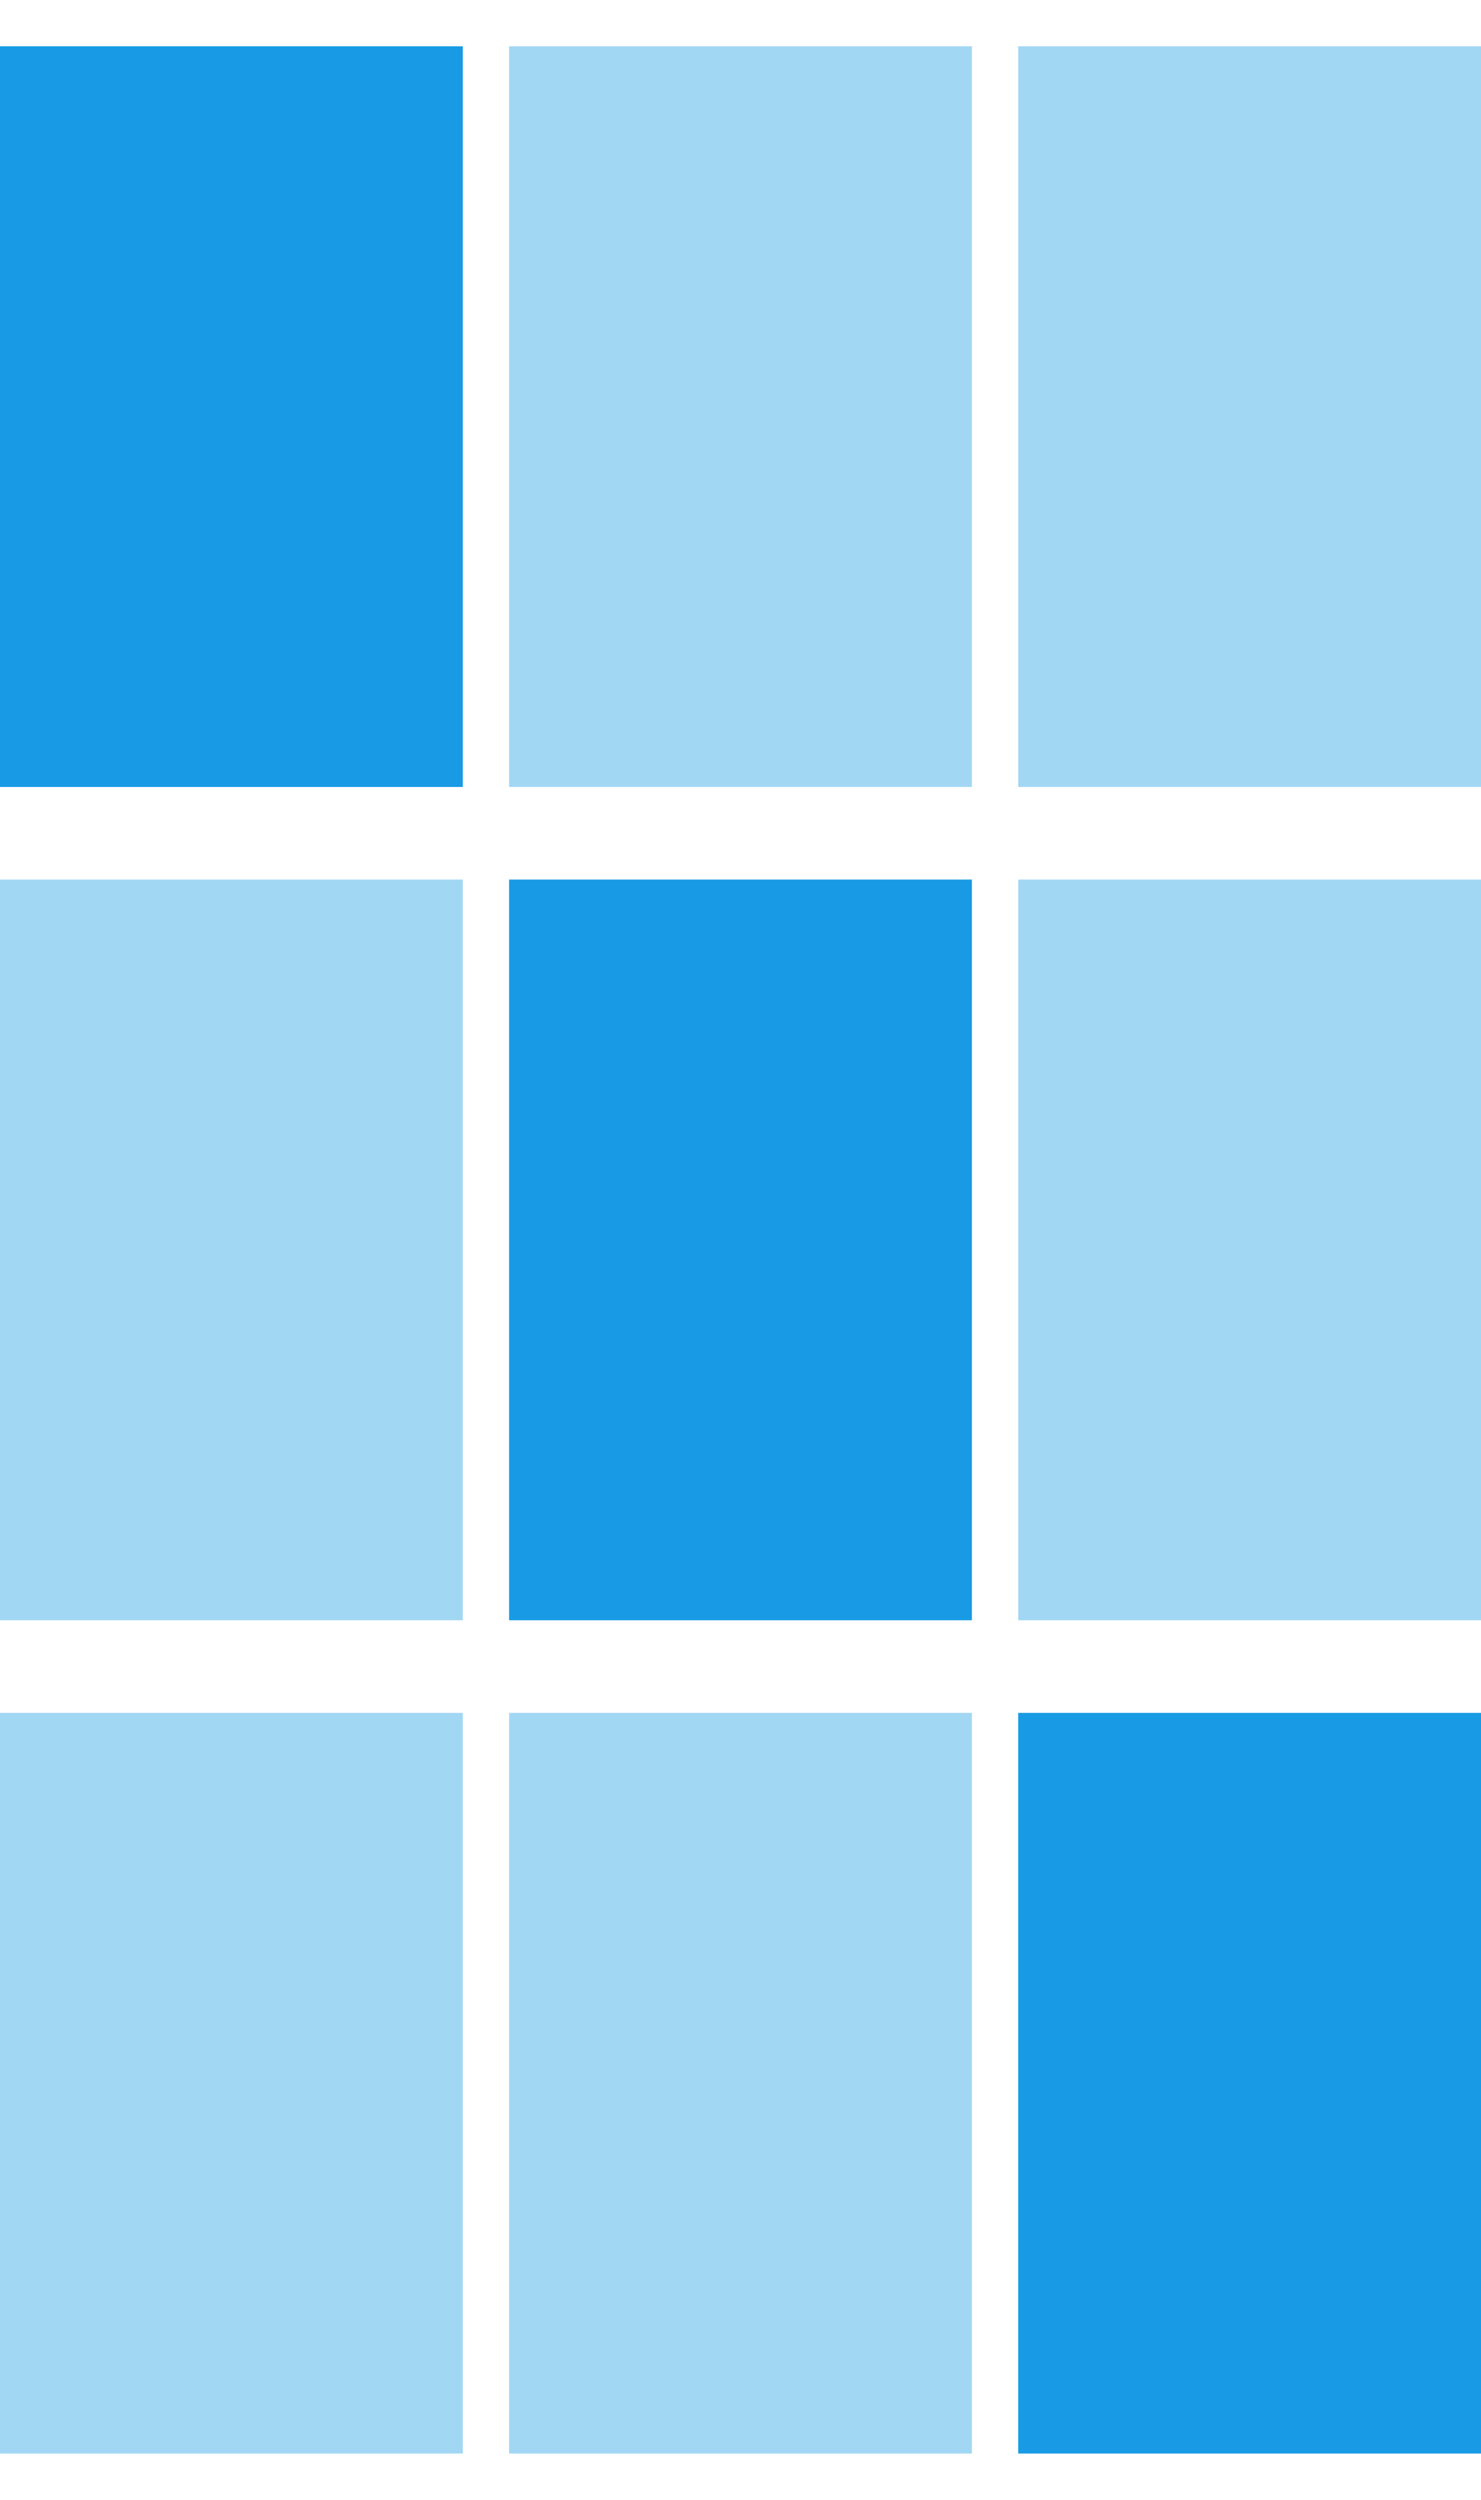 <svg width="16" height="27" viewBox="0 0 16 27" fill="none" xmlns="http://www.w3.org/2000/svg">
<g clip-path="url(#clip0_205_23085)">
<path d="M10.5 0.5H5.5V8.5H10.5V0.5Z" fill="#189BE4" fill-opacity="0.4"/>
<path d="M16 0.5H11V8.5H16V0.5Z" fill="#189BE4" fill-opacity="0.4"/>
<path d="M5 0.5H0V8.5H5V0.5Z" fill="#189BE4"/>
<path d="M10.5 18.5H5.5V26.5H10.5V18.5Z" fill="#189BE4" fill-opacity="0.4"/>
<path d="M16 18.5H11V26.5H16V18.5Z" fill="#189BE4"/>
<path d="M5 18.5H0V26.5H5V18.5Z" fill="#189BE4" fill-opacity="0.4"/>
<path d="M10.5 9.5H5.5V17.5H10.5V9.5Z" fill="#189BE4"/>
<path d="M16 9.5H11V17.5H16V9.5Z" fill="#189BE4" fill-opacity="0.4"/>
<path d="M5 9.5H0V17.5H5V9.5Z" fill="#189BE4" fill-opacity="0.4"/>
</g>
<defs>
<clipPath id="clip0_205_23085">
<rect width="16" height="27" fill="white"/>
</clipPath>
</defs>
</svg>
